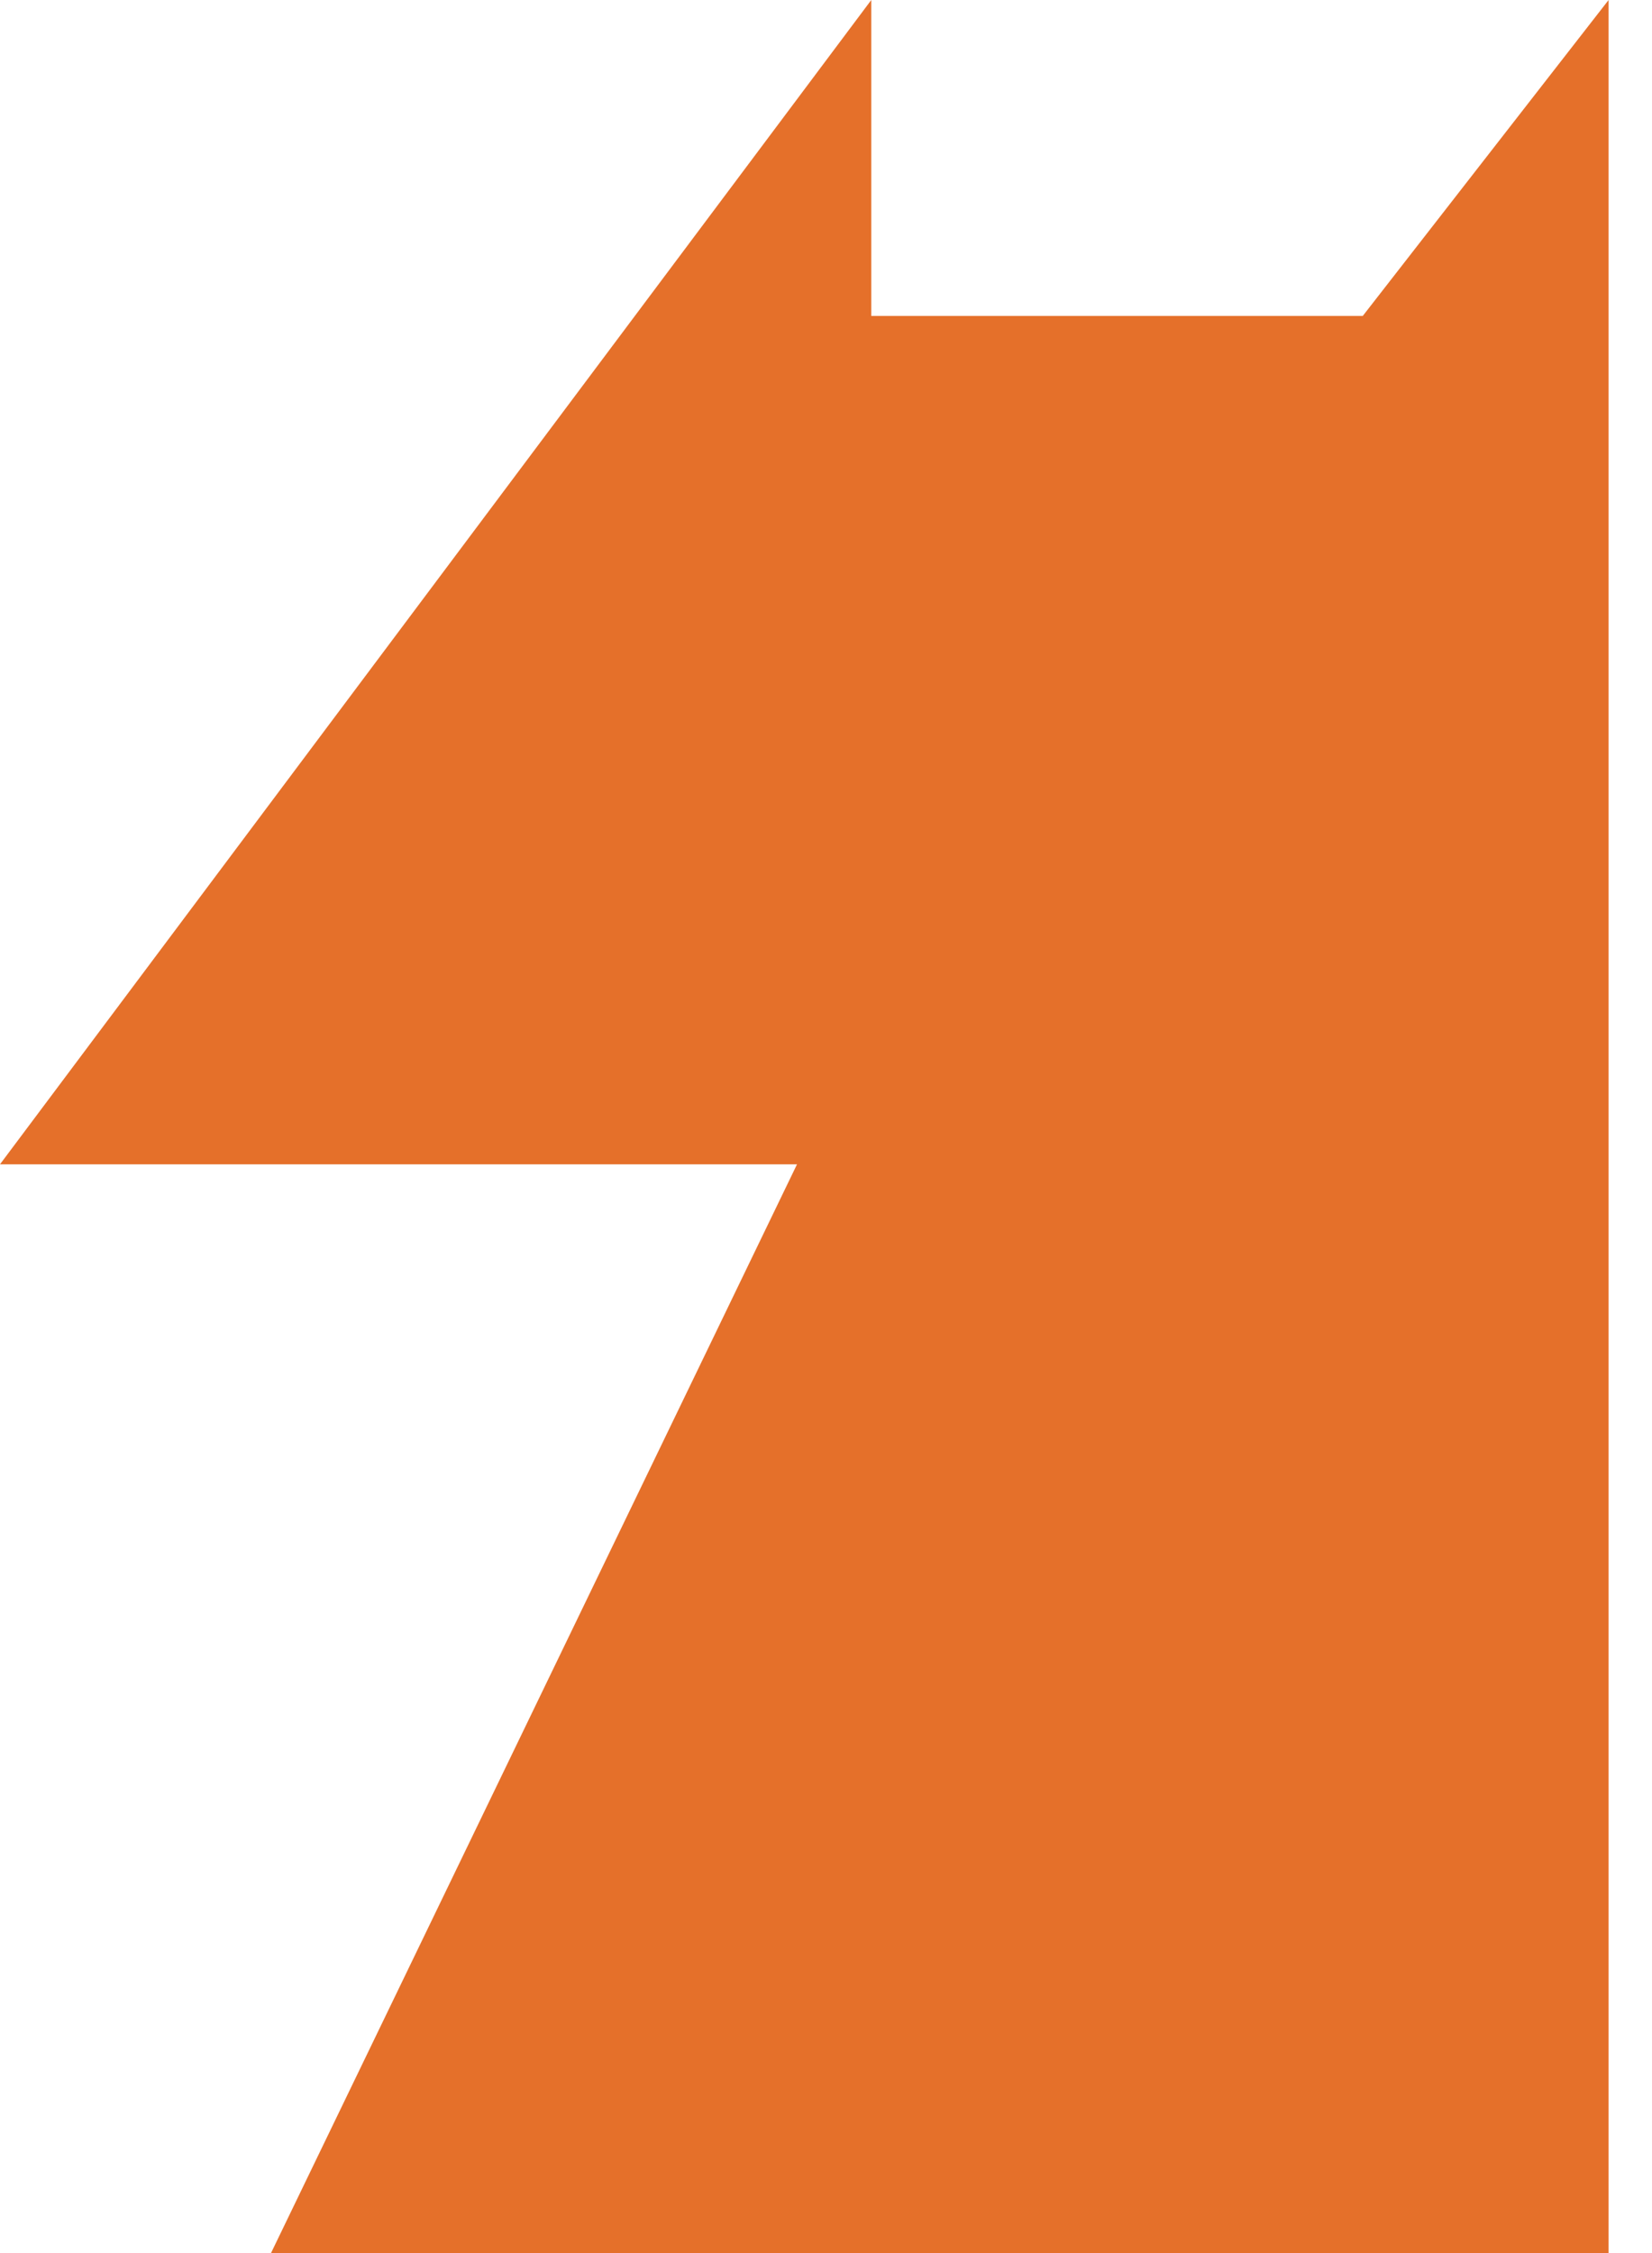 <svg width="22" height="30" viewBox="0 0 22 30" fill="none" xmlns="http://www.w3.org/2000/svg">
<path fill-rule="evenodd" clip-rule="evenodd" d="M21.422 30V0L18.148 4.207H11.603V0L0 15.503H10.614L3.609 30" fill="#E5702A"/>
</svg>
